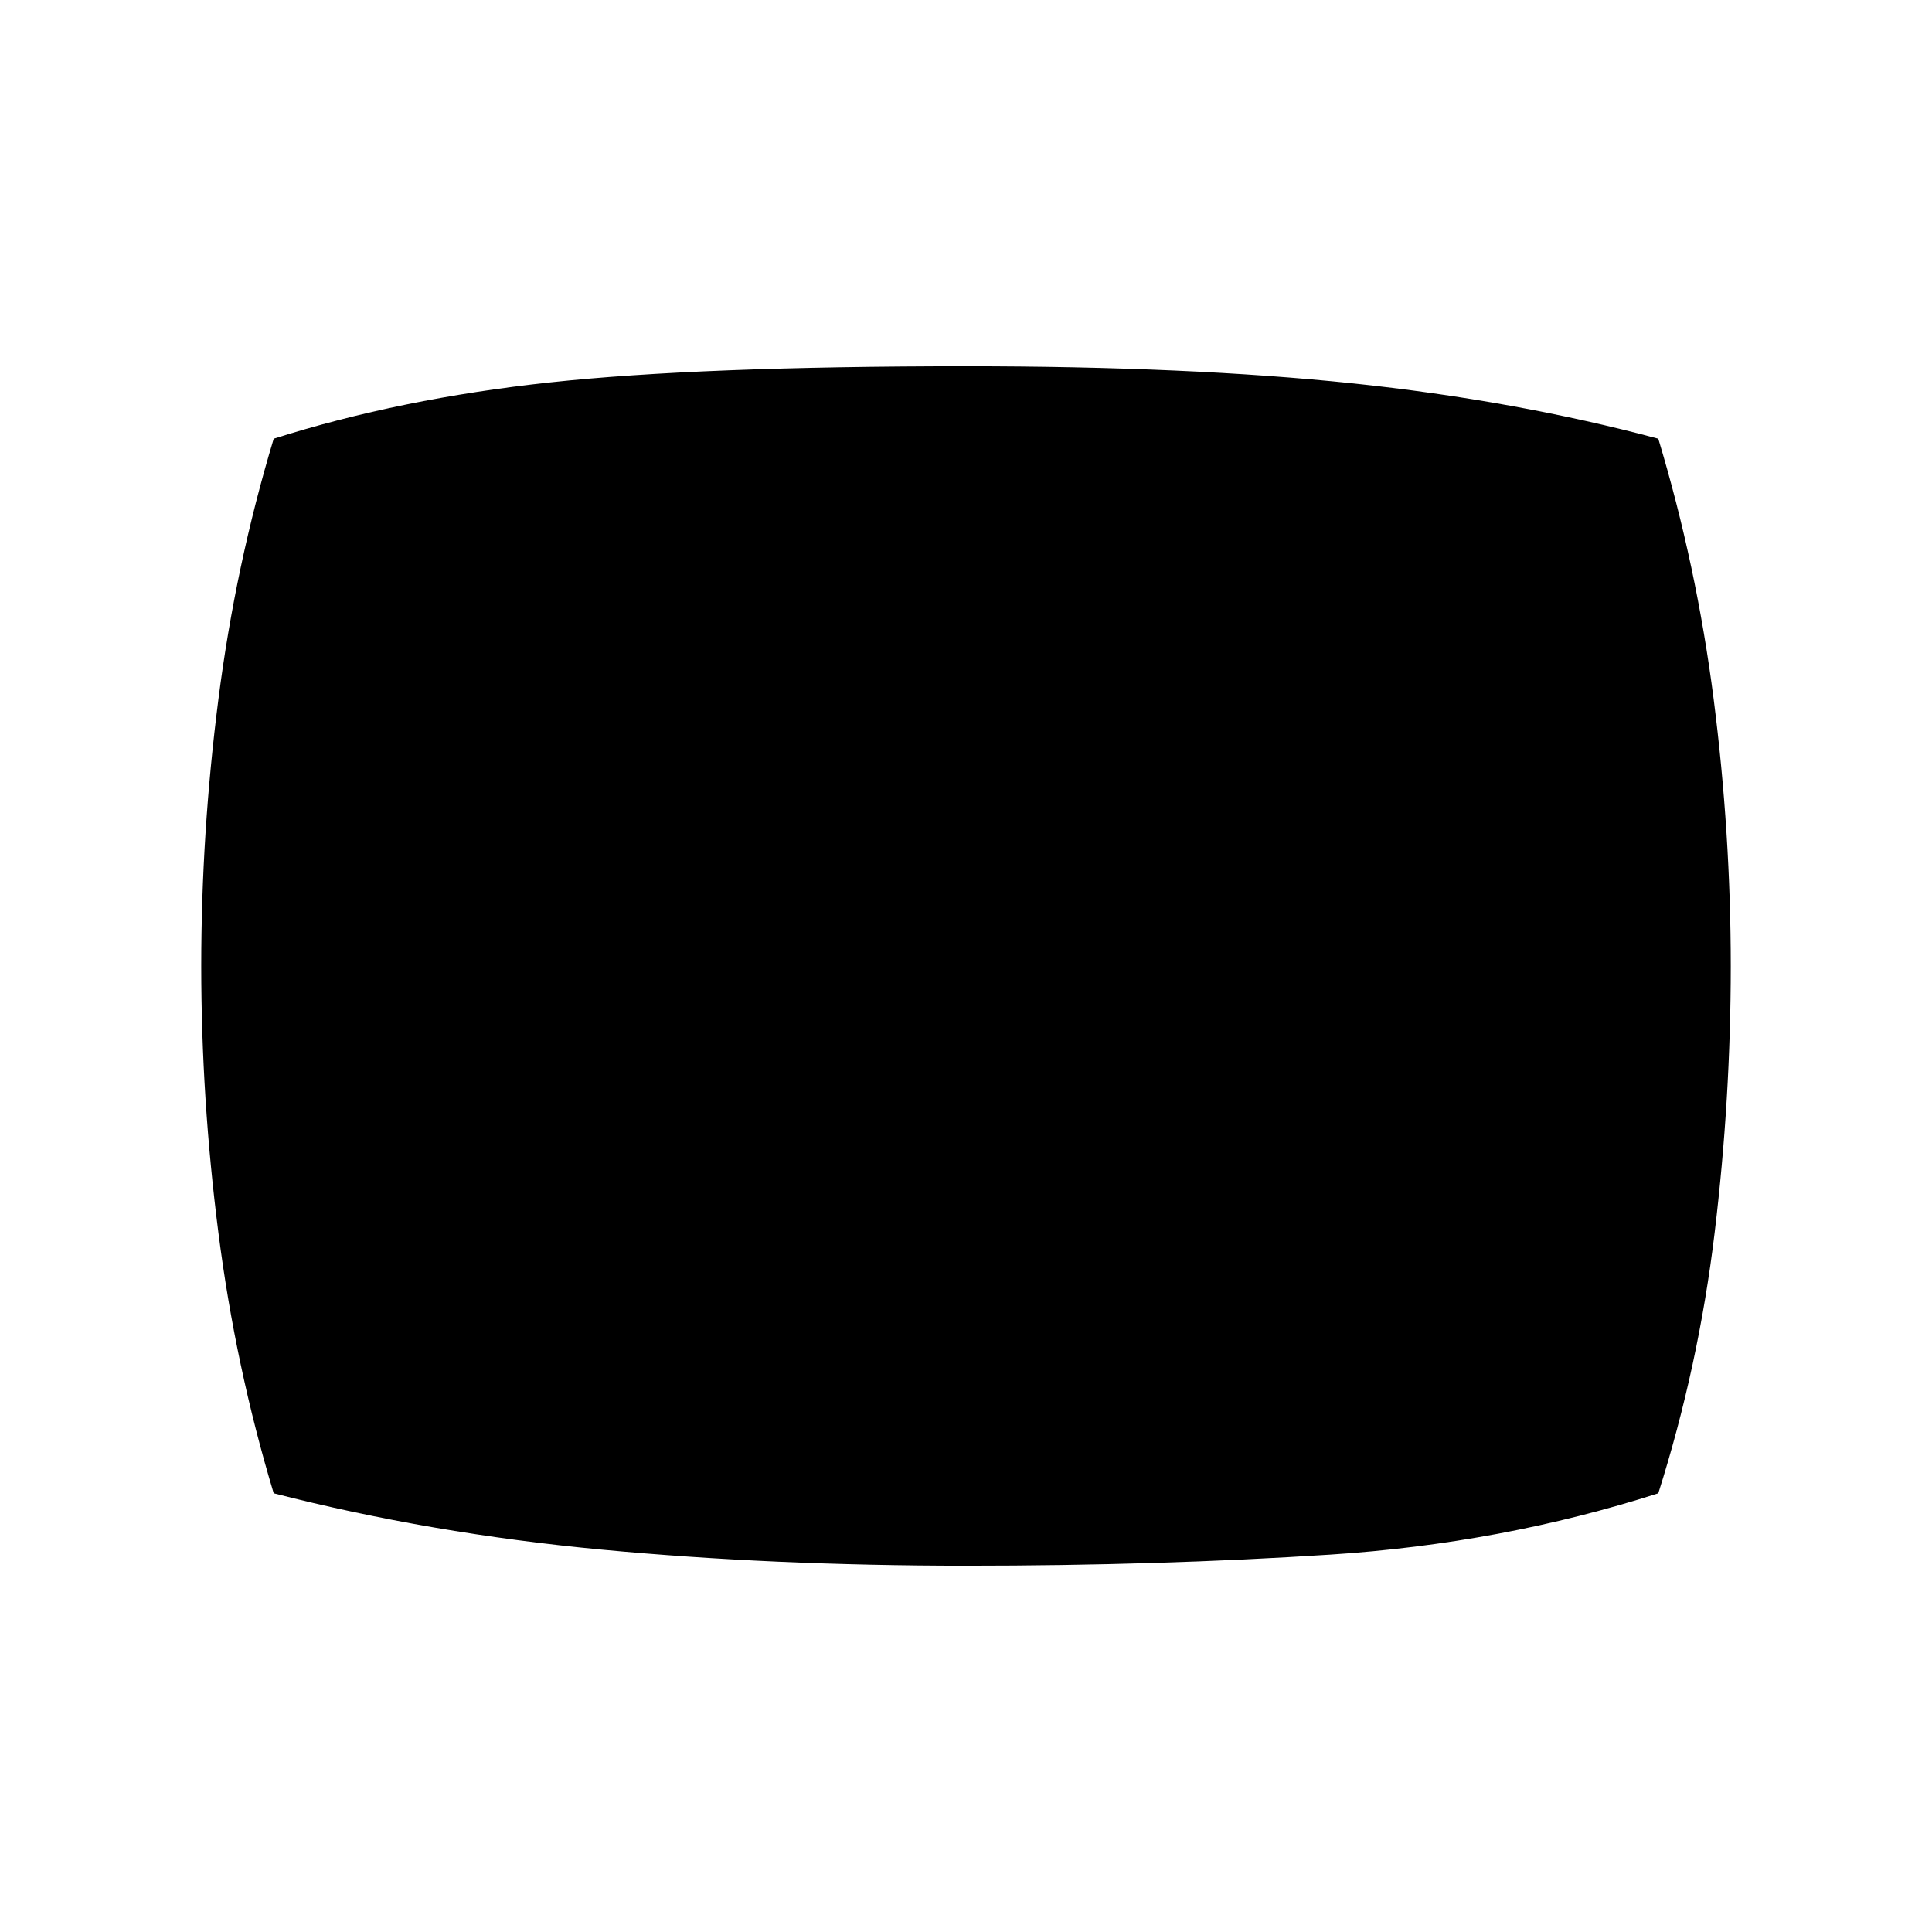 <svg xmlns="http://www.w3.org/2000/svg" height="24" width="24"><path d="M12 19.45q-2.4 0-4.525-.2-2.125-.2-4.075-.7-.475-1.575-.687-3.238Q2.5 13.65 2.5 12t.213-3.312q.212-1.663.687-3.238 1.575-.5 3.438-.7Q8.7 4.55 12 4.55q2.775 0 4.8.212 2.025.213 3.8.688.475 1.575.688 3.238Q21.5 10.35 21.5 12t-.2 3.312q-.2 1.663-.7 3.238-1.95.625-4.075.762-2.125.138-4.525.138Z"/></svg>